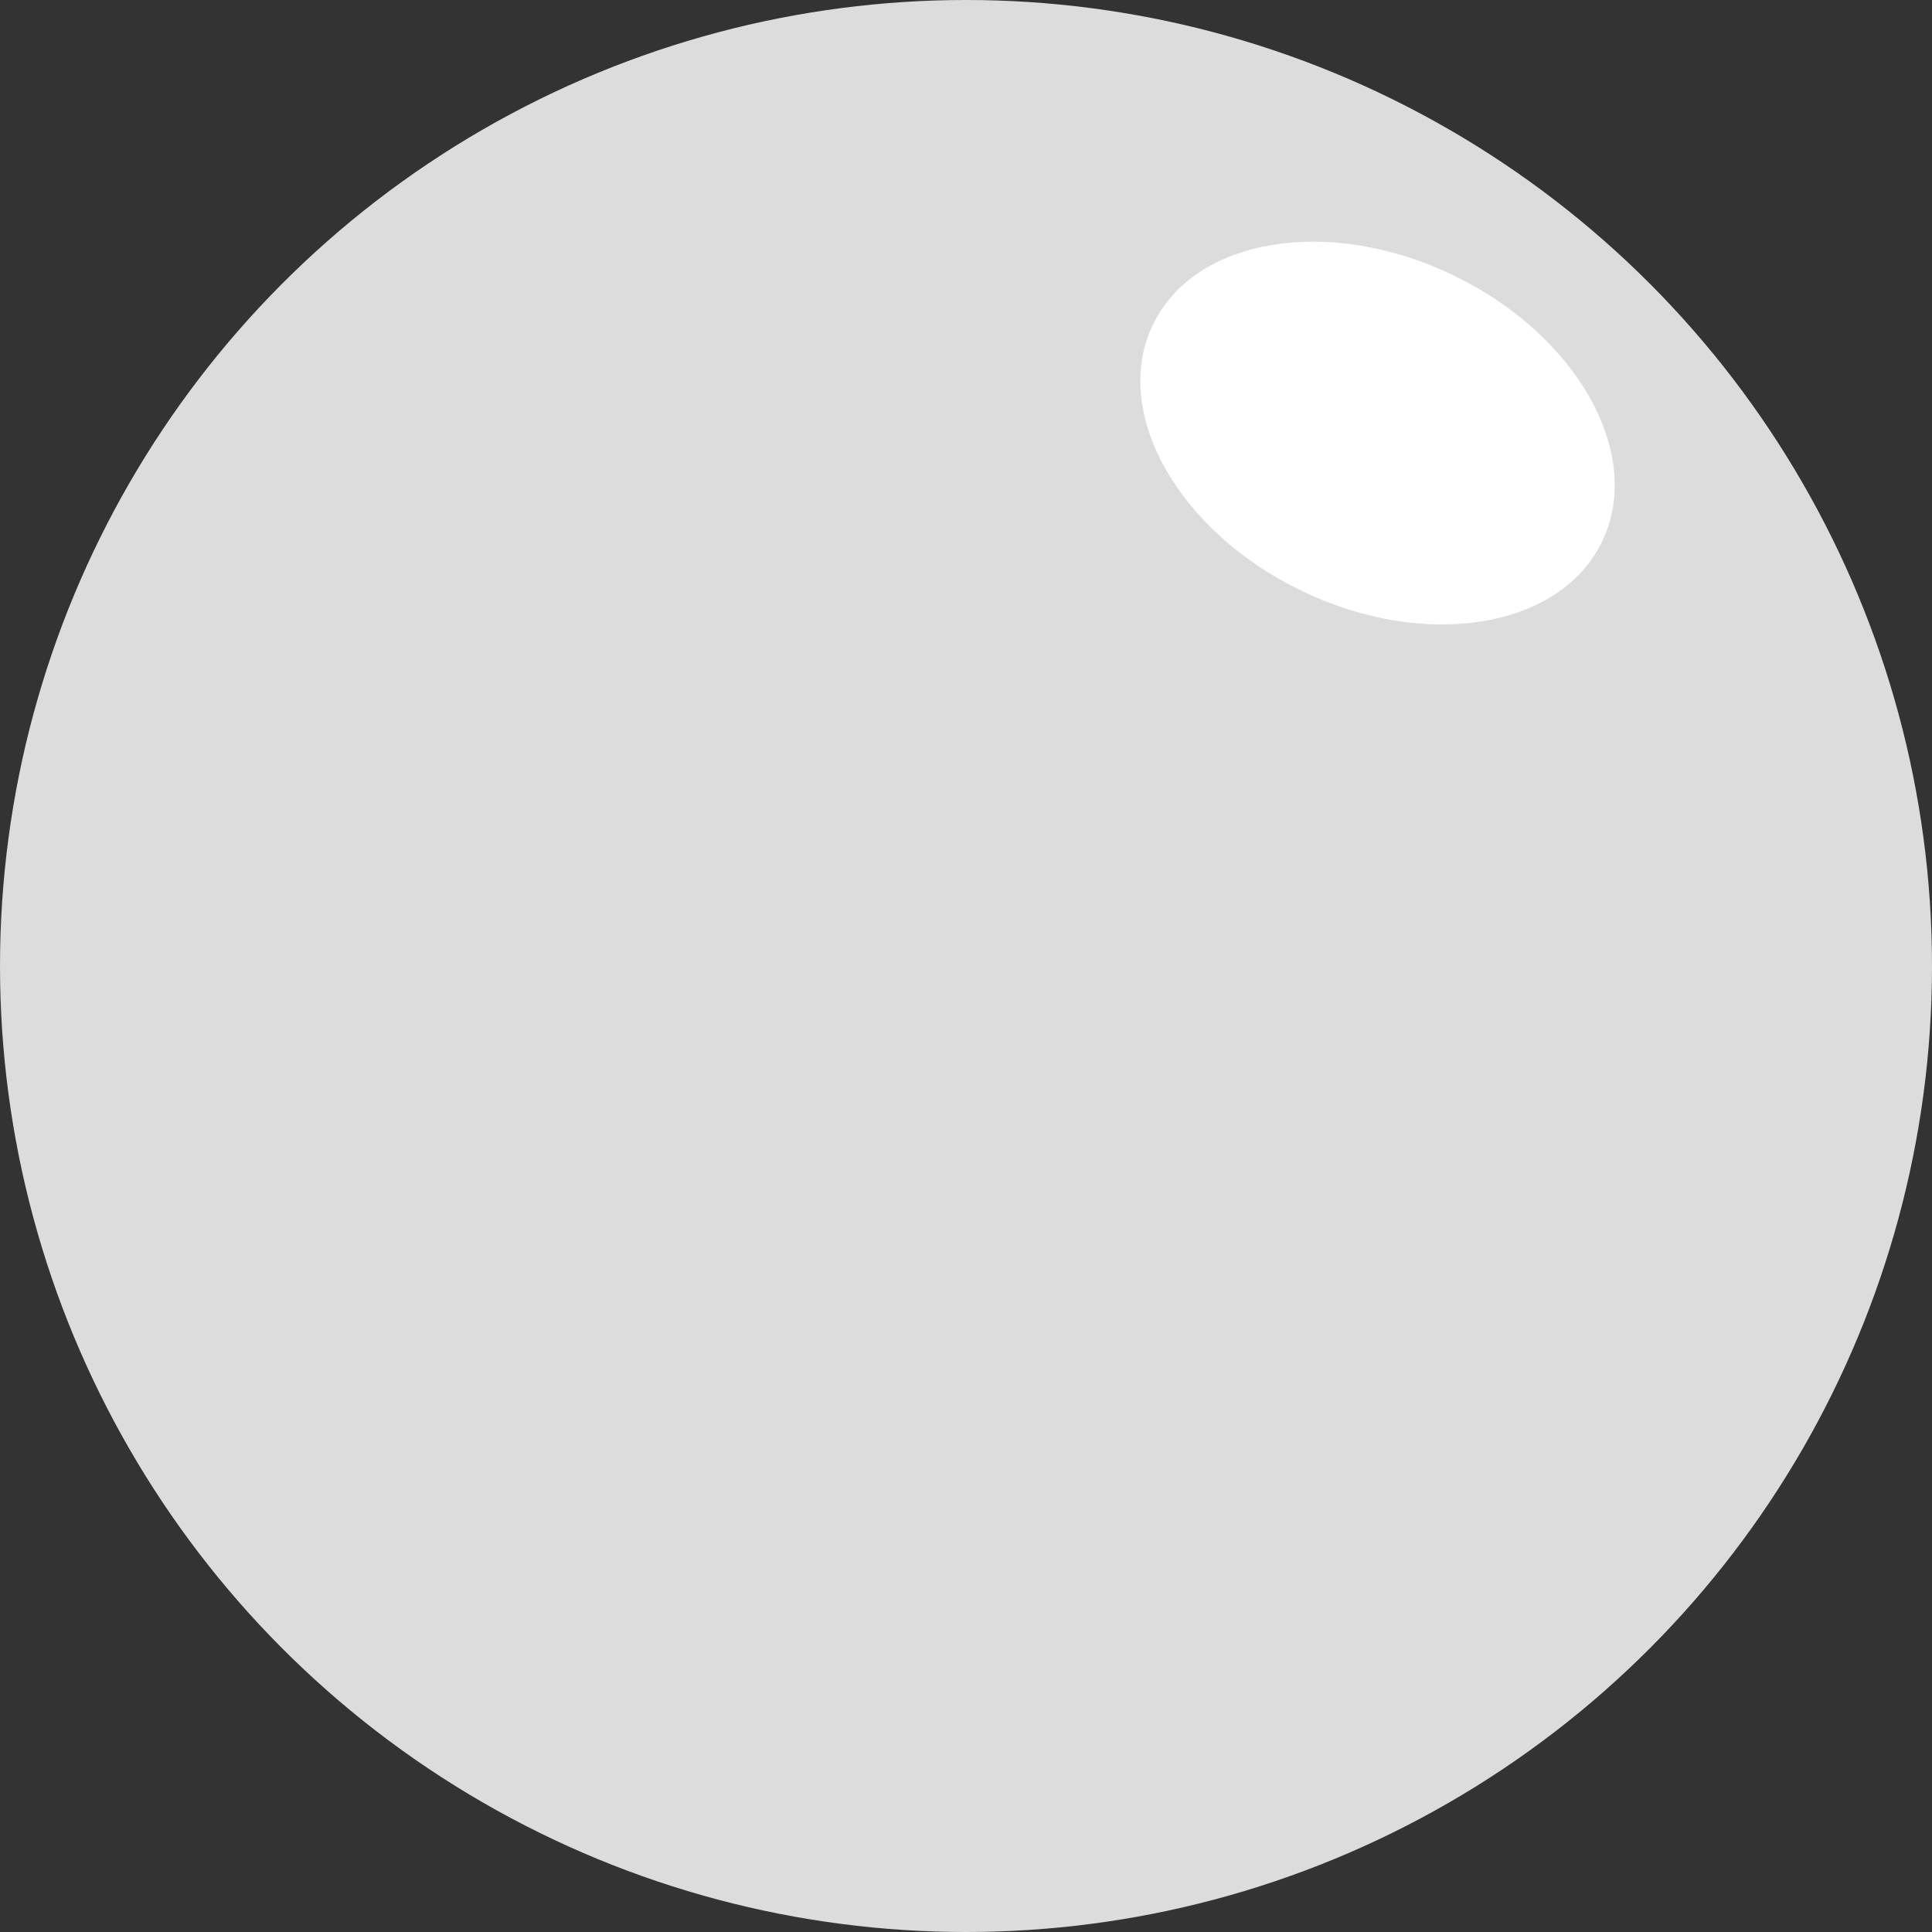 <svg version="1.1" id="图层_1" x="0px" y="0px" width="66px" height="66px" viewBox="0 0 66 66" enable-background="new 0 0 66 66" xml:space="preserve" xmlns="http://www.w3.org/2000/svg" xmlns:xlink="http://www.w3.org/1999/xlink" xmlns:xml="http://www.w3.org/XML/1998/namespace">
  <rect x="0" y="0" width="66" height="66" fill="#333333" stroke="none"/>
  <circle fill="#DCDCDC" cx="33" cy="33" r="33" class="color c1"/>
  <ellipse transform="matrix(0.9 0.435 -0.435 0.9 11.118 -19.002)" fill="#FFFFFF" cx="47.084" cy="14.794" rx="8.524" ry="5.983" class="color c2"/>
</svg>